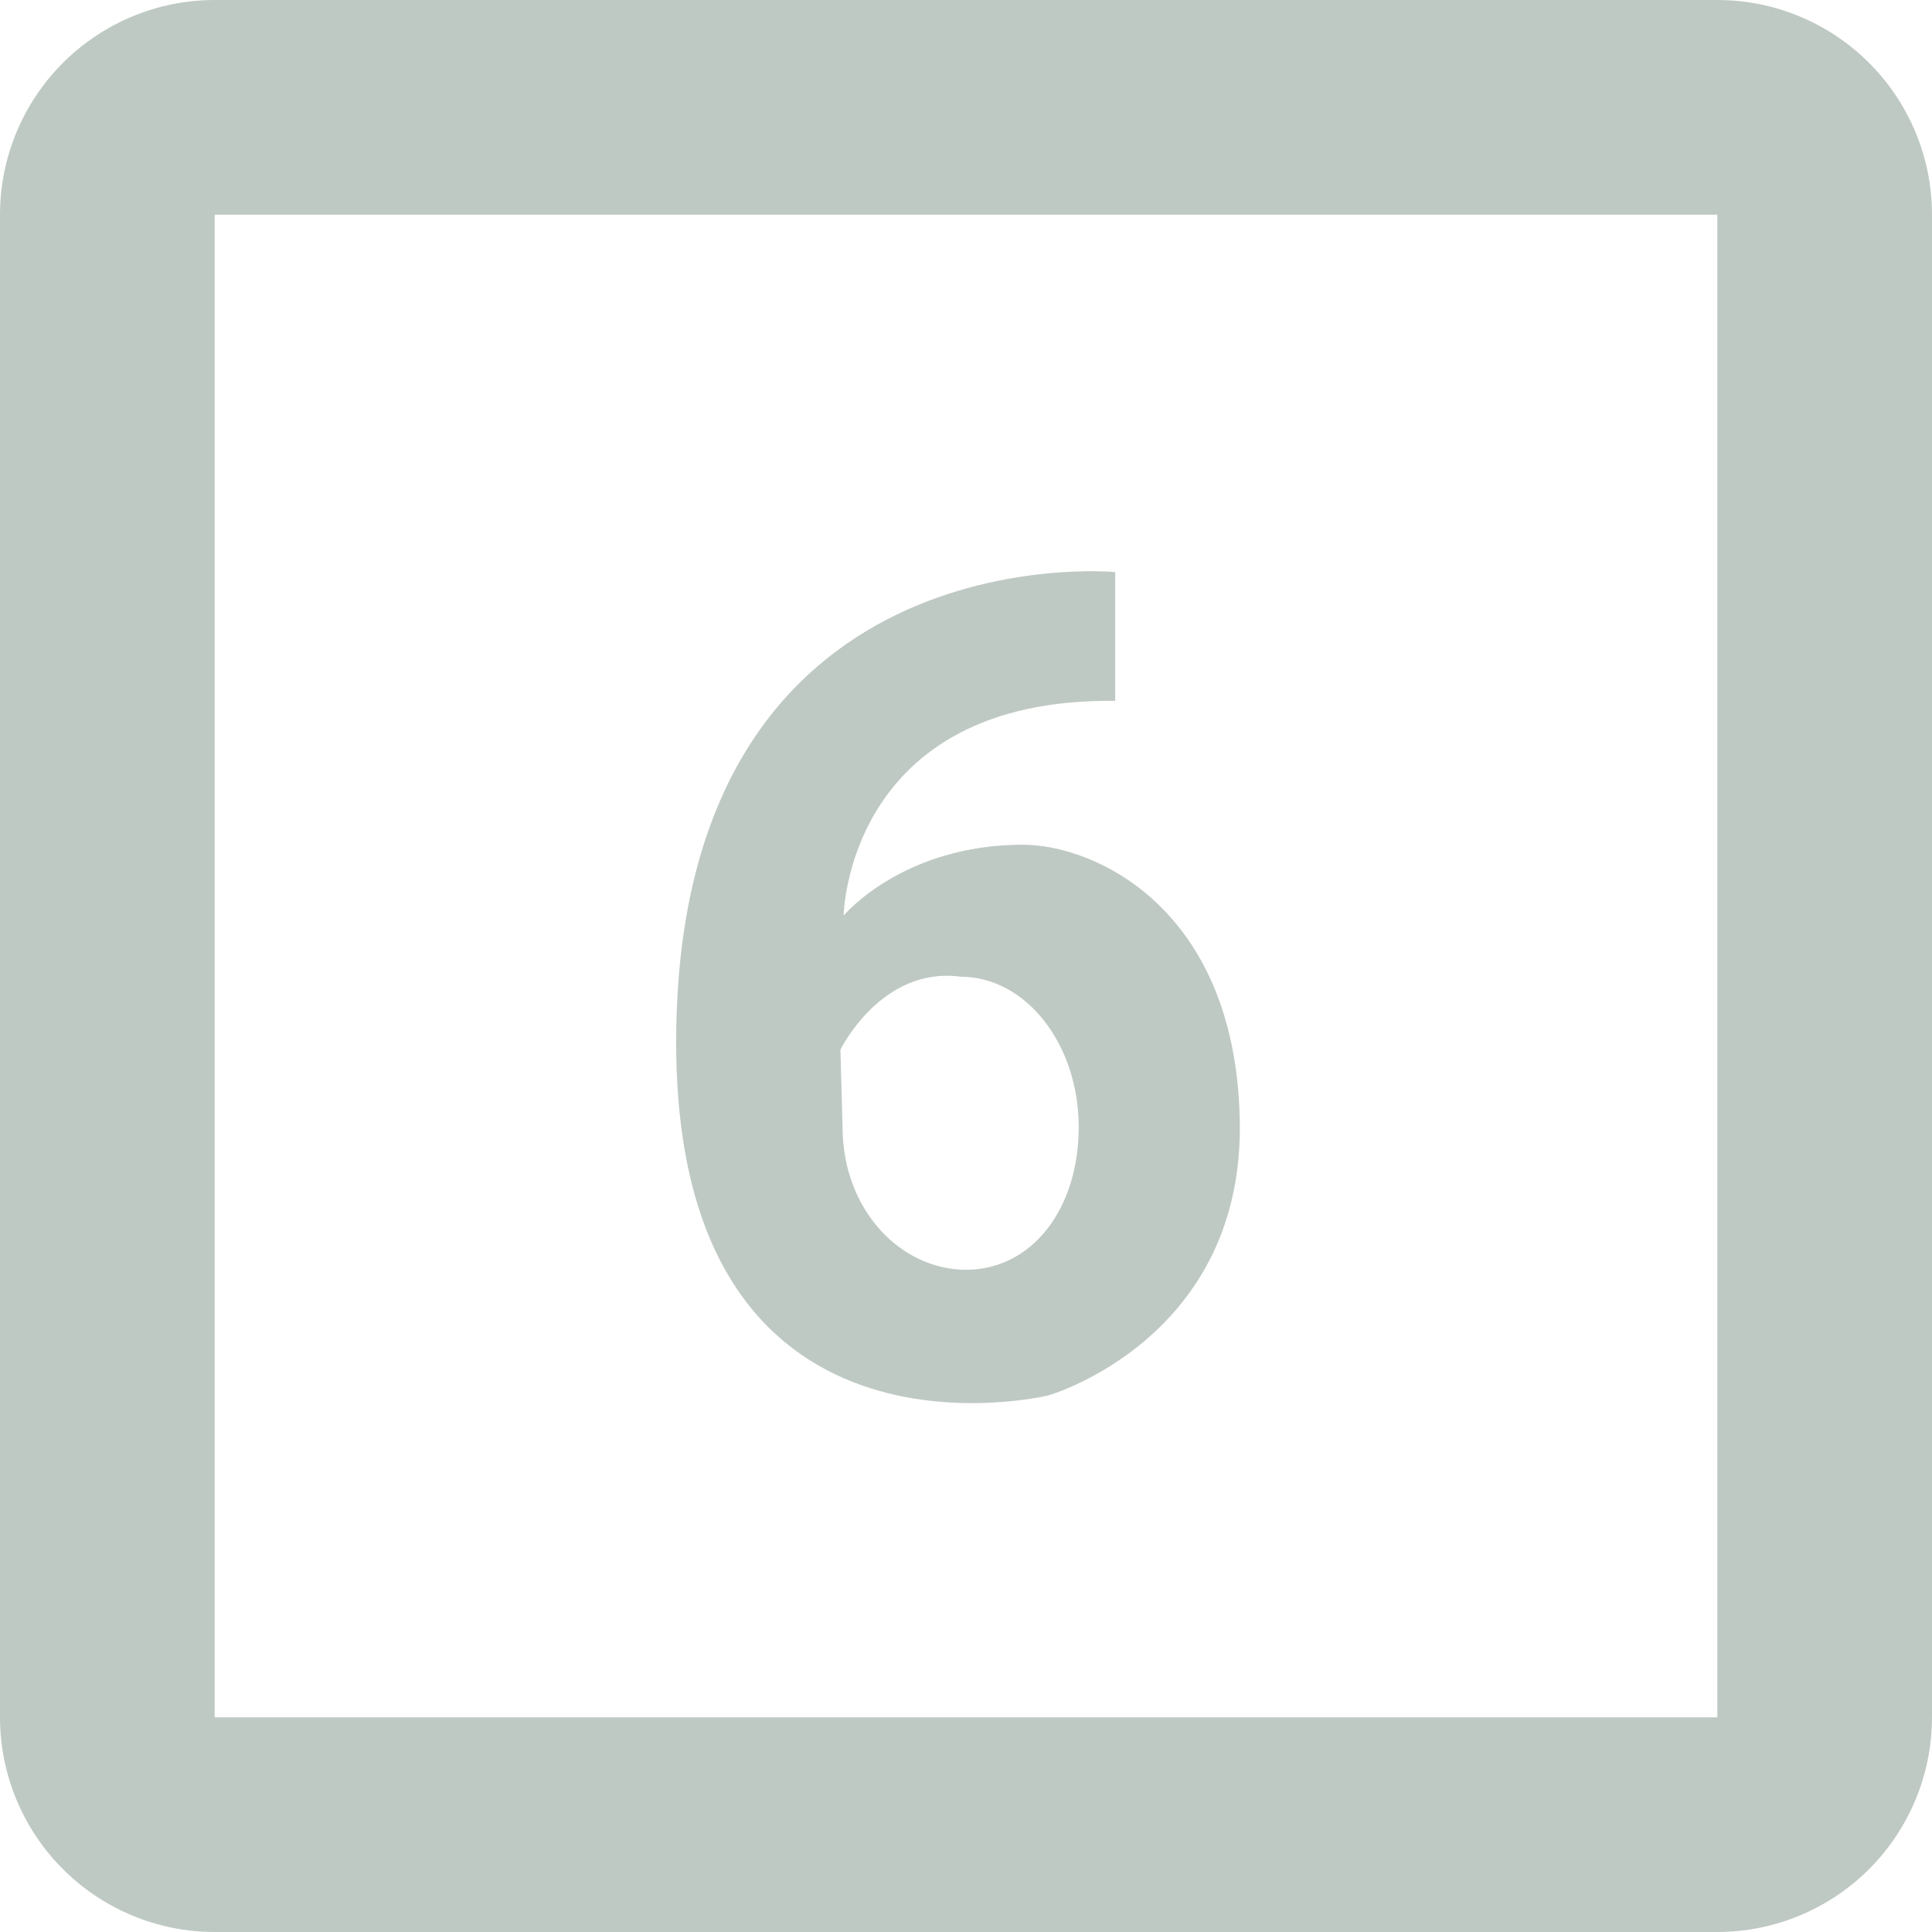 <svg width="18" height="18" viewBox="0 0 18 18" fill="none" xmlns="http://www.w3.org/2000/svg">
<path d="M2 0H16C16.53 0 17.039 0.211 17.414 0.586C17.789 0.961 18 1.47 18 2V16C18 16.53 17.789 17.039 17.414 17.414C17.039 17.789 16.53 18 16 18H2C1.47 18 0.961 17.789 0.586 17.414C0.211 17.039 0 16.53 0 16V2C0 1.47 0.211 0.961 0.586 0.586C0.961 0.211 1.47 0 2 0ZM2 2V16H16V2H2ZM10.39 6.53C7.89 6.5 7.86 8.53 7.86 8.53C7.86 8.53 8.41 7.87 9.53 7.87C10.19 7.87 11.5 8.45 11.55 10.41C11.61 12.47 9.77 13 9.77 13C9.77 13 6.27 13.86 6.3 9.66C6.33 4.94 10.39 5.33 10.39 5.33V6.53ZM8.95 9.1C8.21 9 7.83 9.78 7.83 9.78L7.85 10.5C7.85 11.27 8.39 11.83 9 11.83C9.61 11.83 10.05 11.27 10.05 10.5C10.05 9.73 9.56 9.1 8.95 9.1Z" fill="#BFC9C3"/>
</svg>
